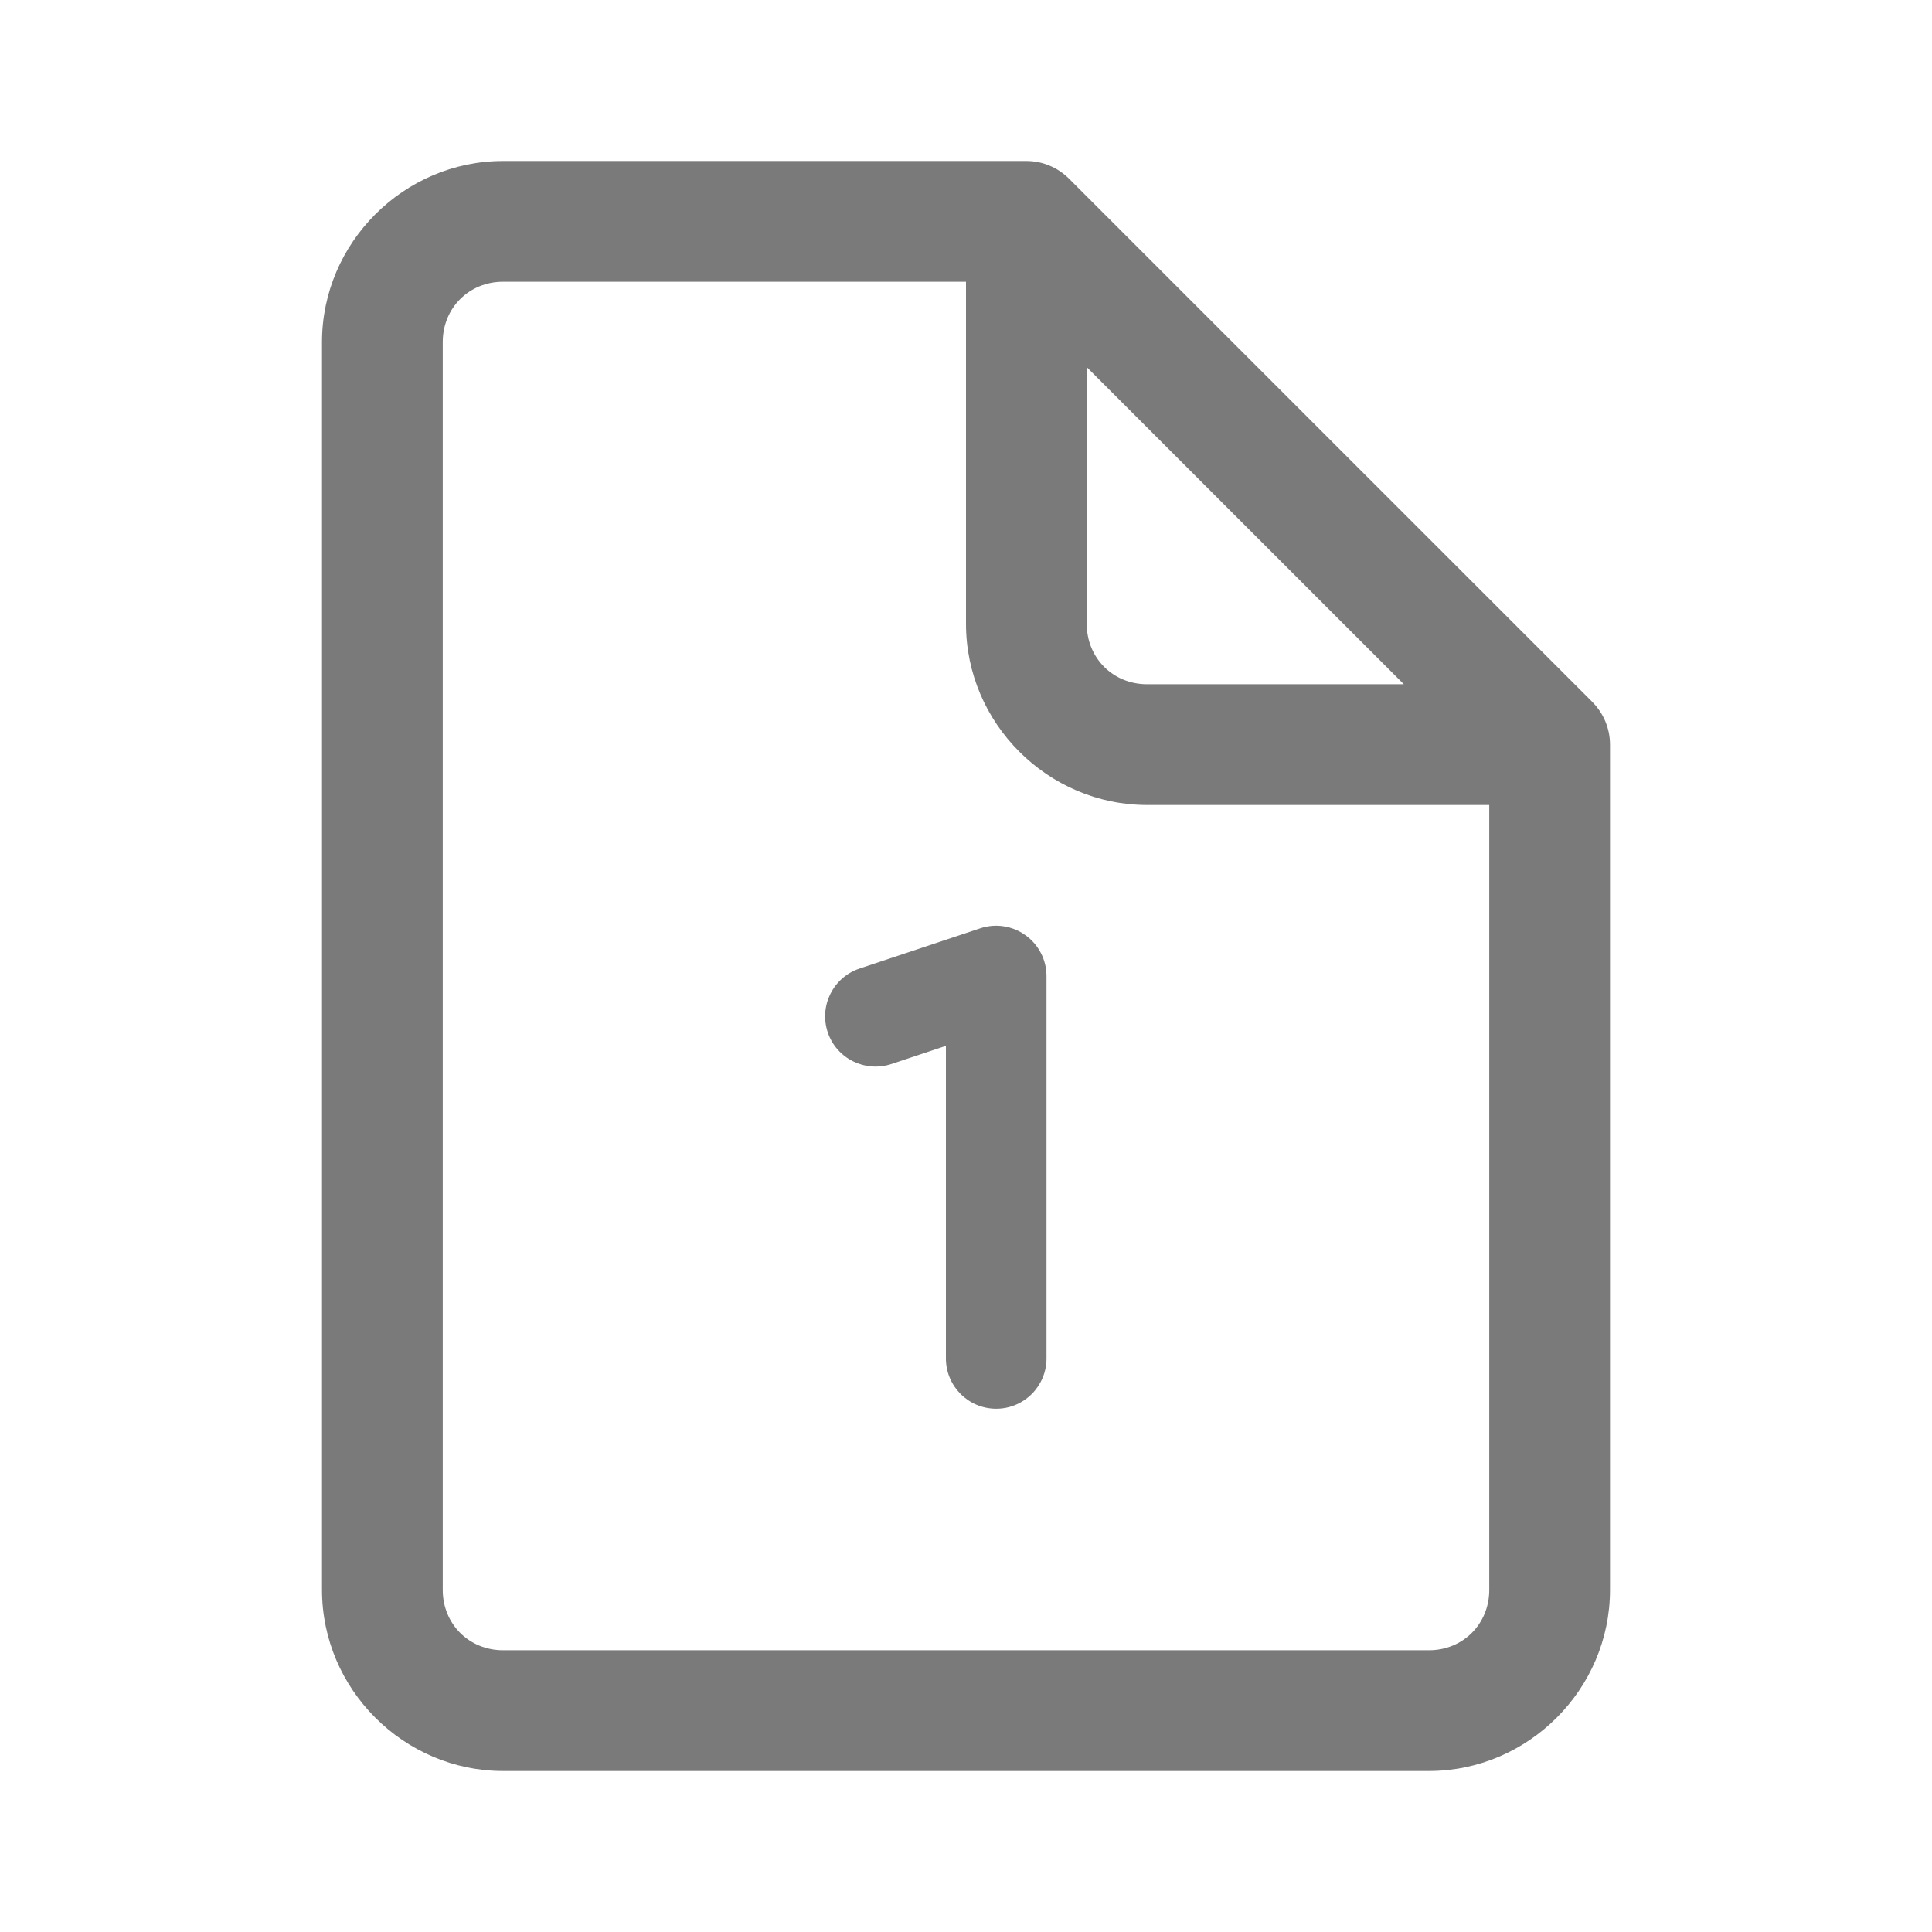 <svg width="30" height="30" viewBox="0 0 30 30" fill="none" xmlns="http://www.w3.org/2000/svg">
<path d="M7.812 2.5C6.27 2.5 5 3.77 5 5.312V24.688C5 26.23 6.27 27.5 7.812 27.5H22.188C23.73 27.5 25 26.23 25 24.688V11.562C25 11.314 24.901 11.075 24.725 10.9L24.716 10.89L16.6 2.775C16.424 2.599 16.186 2.5 15.938 2.5H7.812ZM7.812 4.375H15V9.688C15 11.23 16.27 12.5 17.812 12.5H23.125V24.688C23.125 25.217 22.717 25.625 22.188 25.625H7.812C7.283 25.625 6.875 25.217 6.875 24.688V5.312C6.875 4.783 7.283 4.375 7.812 4.375ZM16.875 5.701L21.799 10.625H17.812C17.283 10.625 16.875 10.217 16.875 9.688V5.701ZM15.403 14.377C15.342 14.383 15.28 14.395 15.221 14.415L13.346 15.04C12.937 15.177 12.716 15.619 12.853 16.029C12.989 16.437 13.431 16.657 13.842 16.522L14.688 16.24V21.094C14.688 21.525 15.037 21.875 15.469 21.875C15.9 21.875 16.25 21.525 16.25 21.094V15.156C16.25 14.905 16.129 14.67 15.925 14.523C15.772 14.412 15.586 14.362 15.403 14.377Z" fill="#7A7A7A"/>
</svg>
